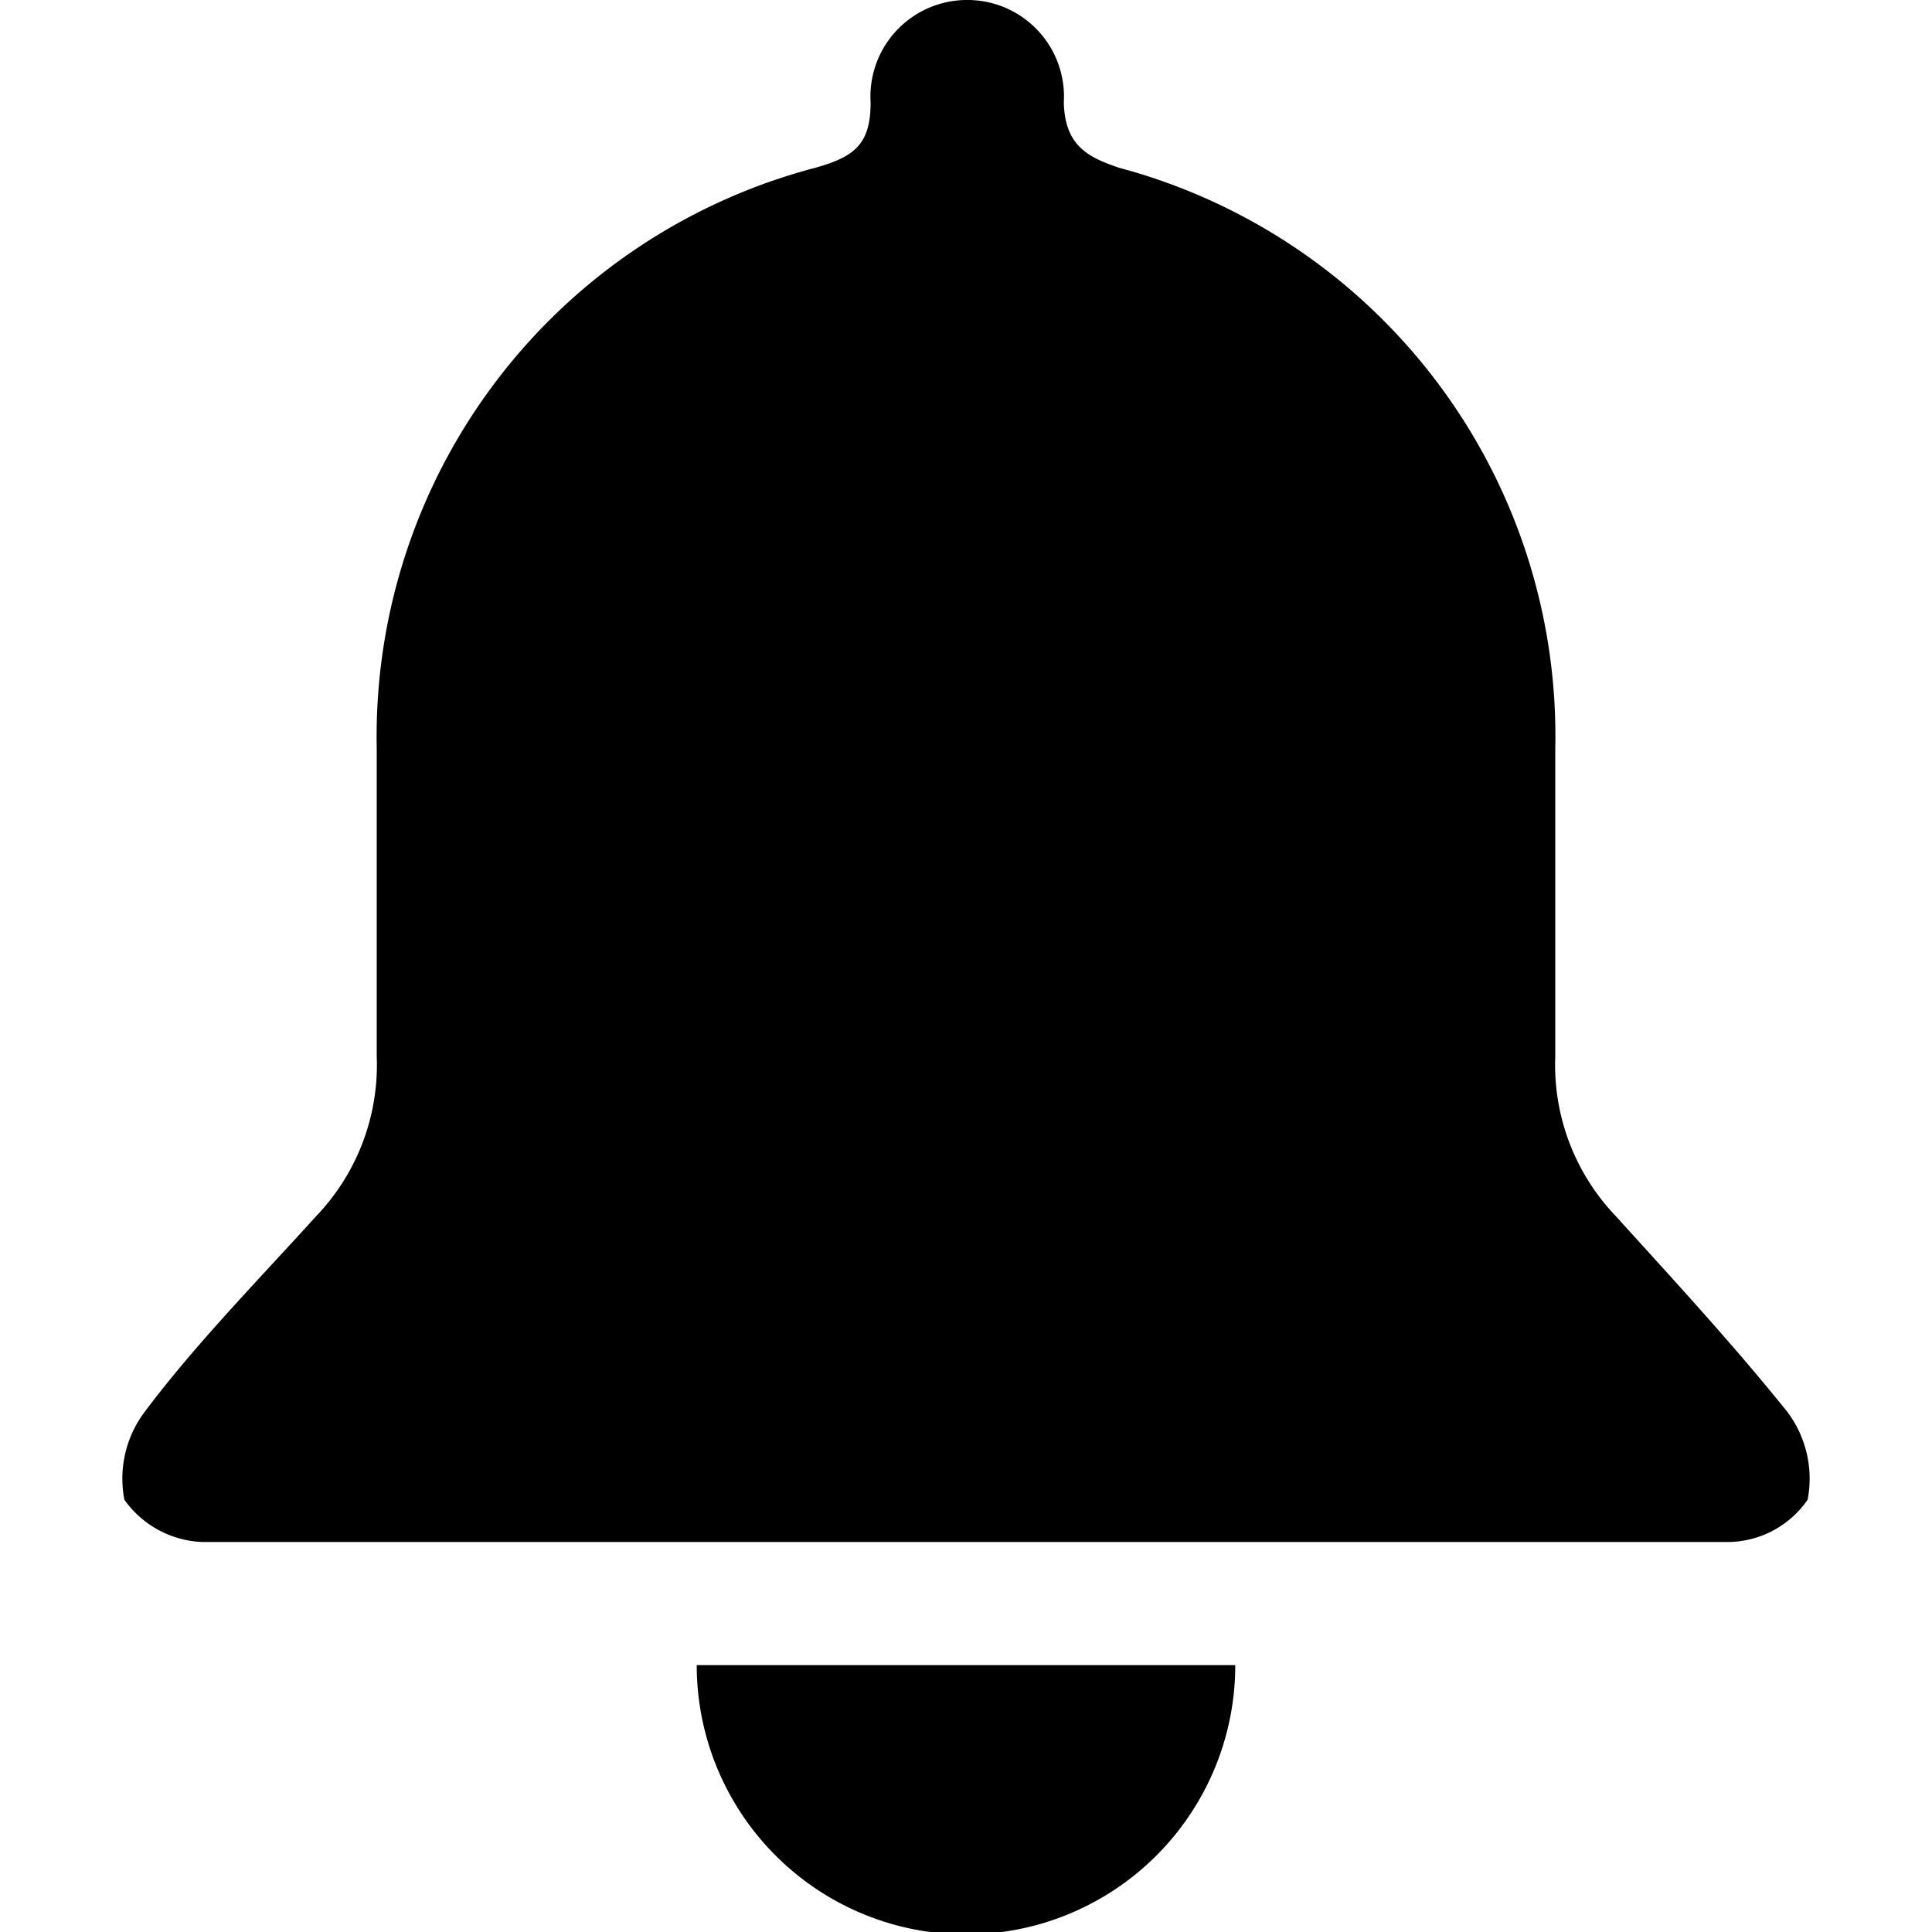 <svg xmlns="http://www.w3.org/2000/svg" viewBox="0 0 16 16">
  <path d="M8,0a.8.8,0,0,0-.79.85c0,.35-.14.45-.46.54A4.87,4.87,0,0,0,3.12,6.2q0,1.27,0,2.55a1.81,1.81,0,0,1-.5,1.32c-.48.53-1,1.06-1.42,1.62a.92.92,0,0,0-.17.73.83.83,0,0,0,.64.35l6.33,0H8l6.33,0a.81.81,0,0,0,.64-.35.92.92,0,0,0-.17-.73c-.45-.56-.94-1.09-1.42-1.62a1.81,1.81,0,0,1-.5-1.32q0-1.27,0-2.55A4.87,4.87,0,0,0,9.27,1.39C9,1.3,8.82,1.2,8.81.85A.8.8,0,0,0,8,0M5.83,13.79H5.77a2.23,2.23,0,0,0,4.46,0Z" />
</svg>
